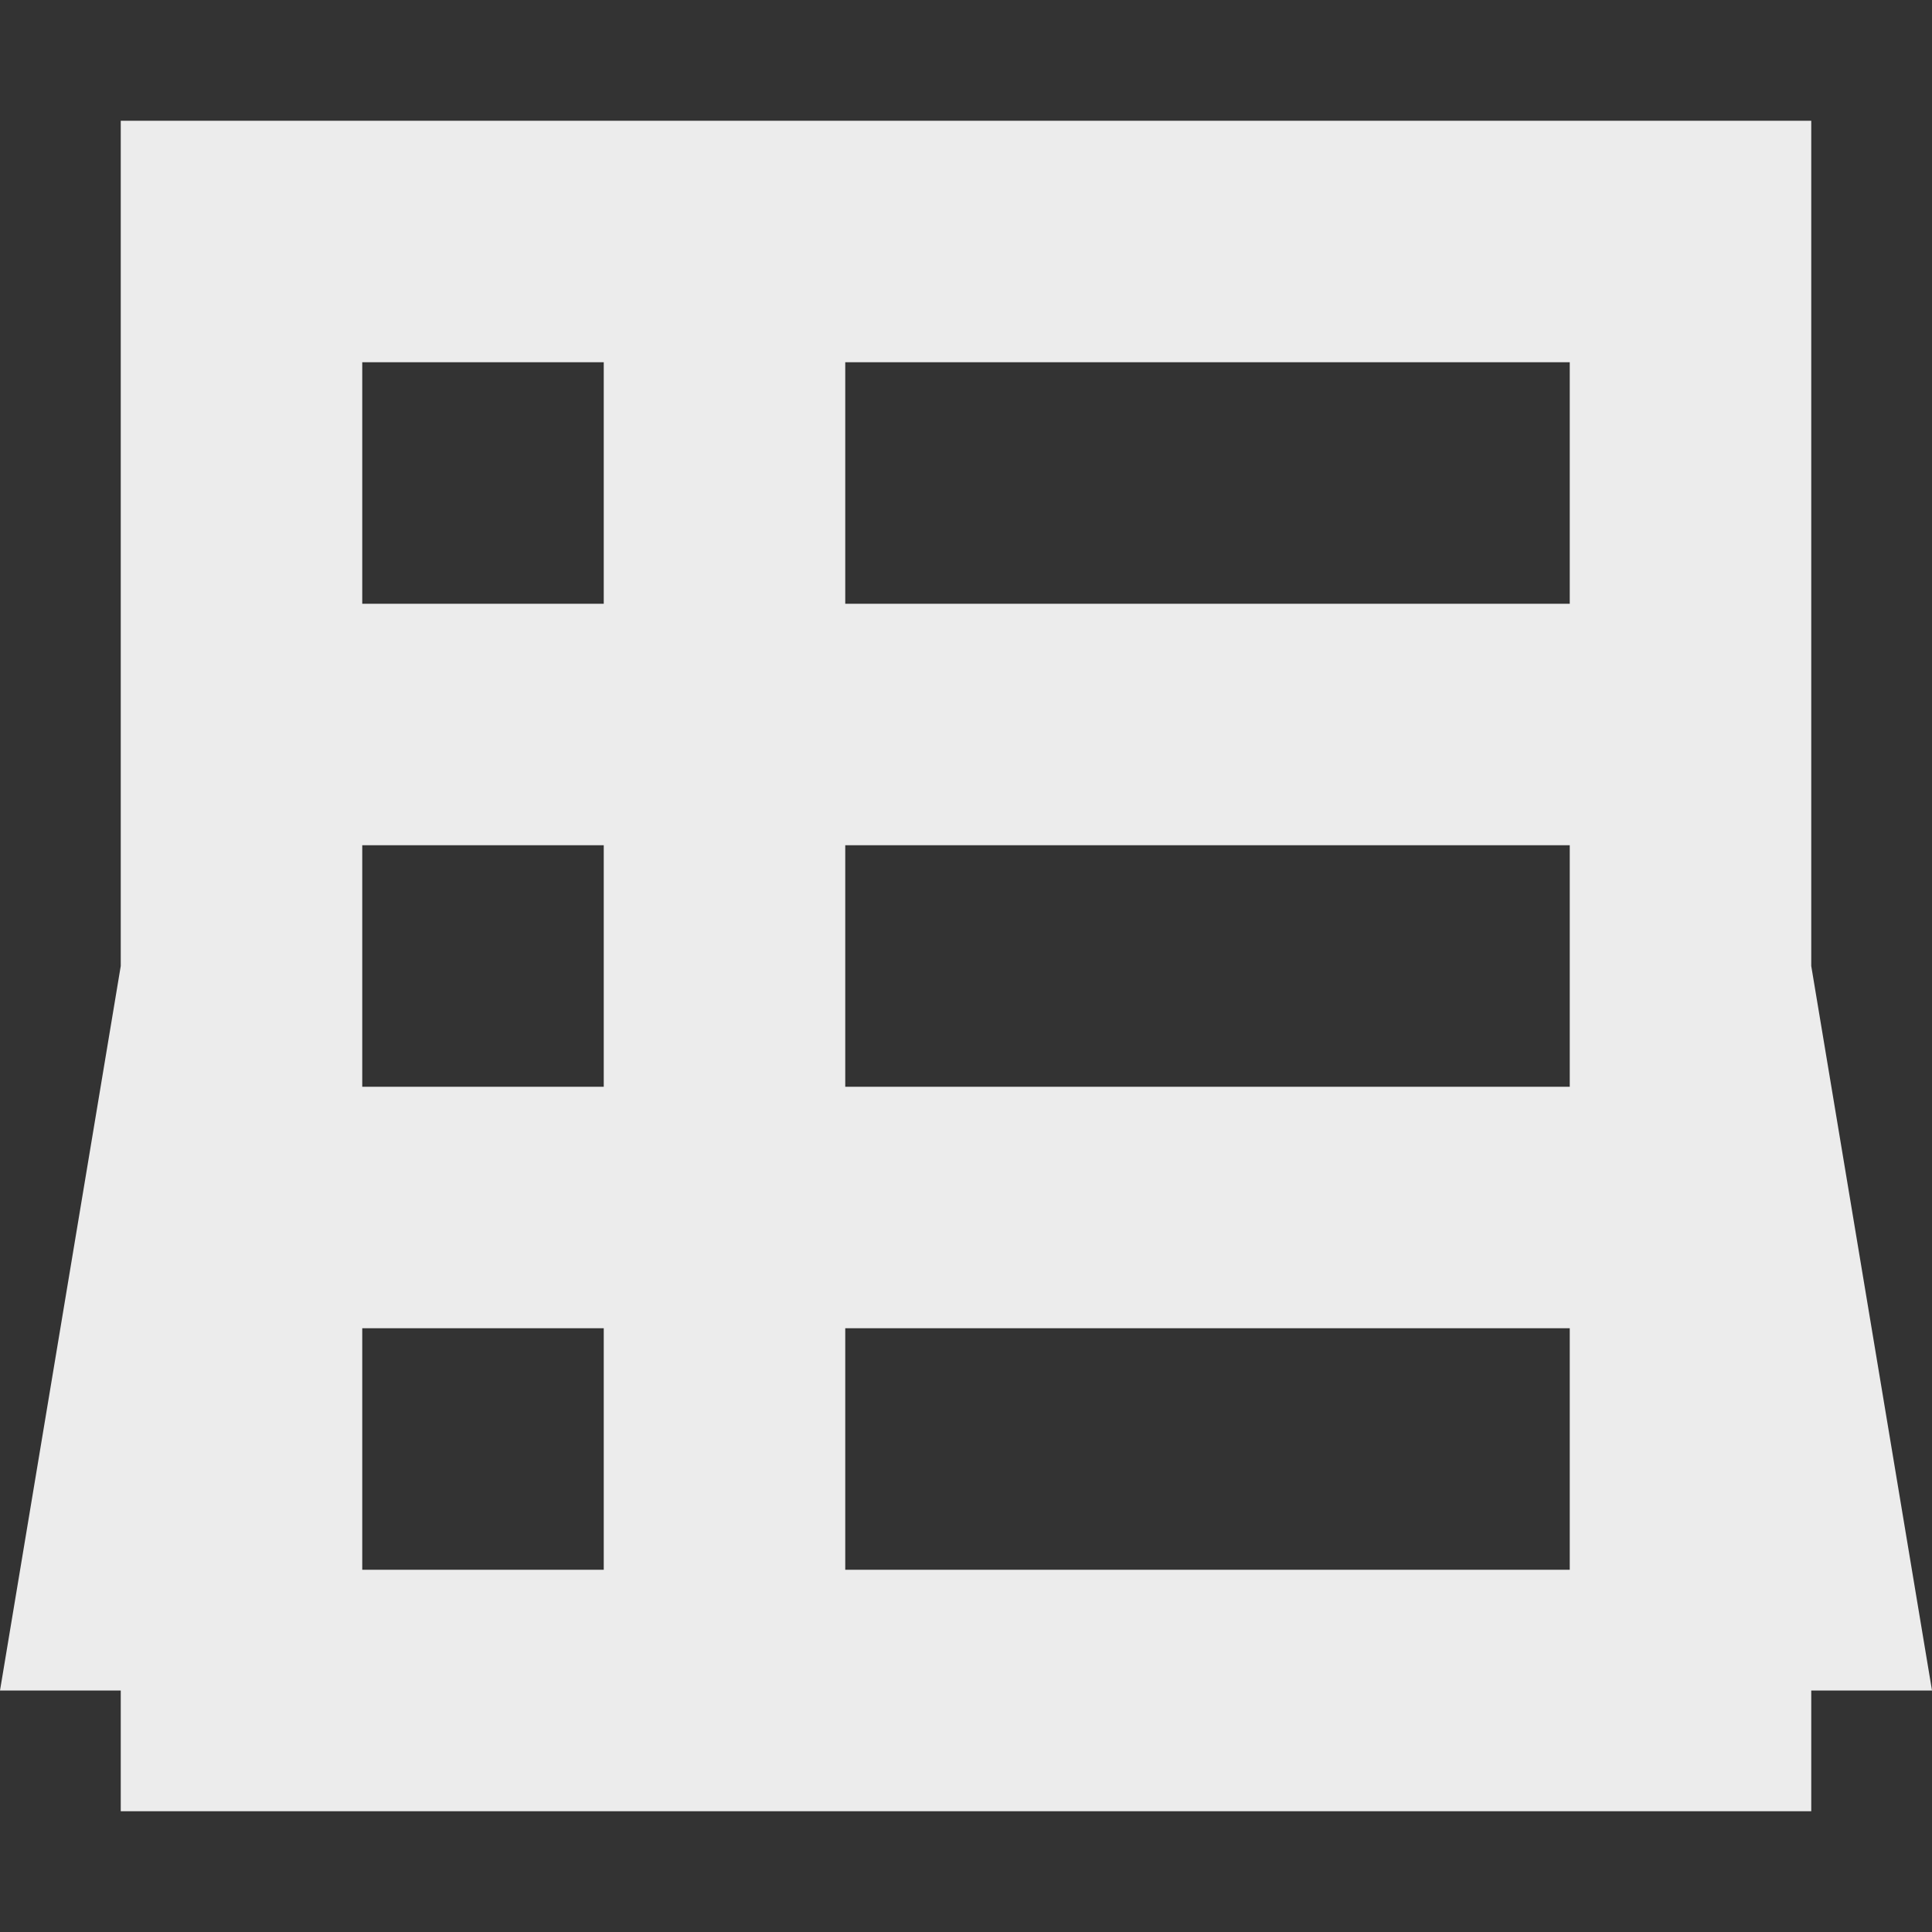 <svg xmlns="http://www.w3.org/2000/svg" viewBox="0 0 16 16">
 <rect x="0" y="0" width="16" height="16" fill="#333333" stroke="none"/>
 <path d="m 1,1 0,7 -1,6 1,0 0,1 14,0 0,-1 1,0 -1,-6 0,-7 z M 3,3 5,3 5,5 3,5 Z m 4,0 6,0 0,2 -6,0 z M 3,7 5,7 5,9 3,9 Z m 4,0 6,0 0,2 -6,0 z m -4,4 2,0 0,2 -2,0 z m 4,0 6,0 0,2 -6,0 z" style="fill:#ececec;opacity:1;fill-opacity:1;stroke:none;fill-rule:nonzero"/>
</svg>
